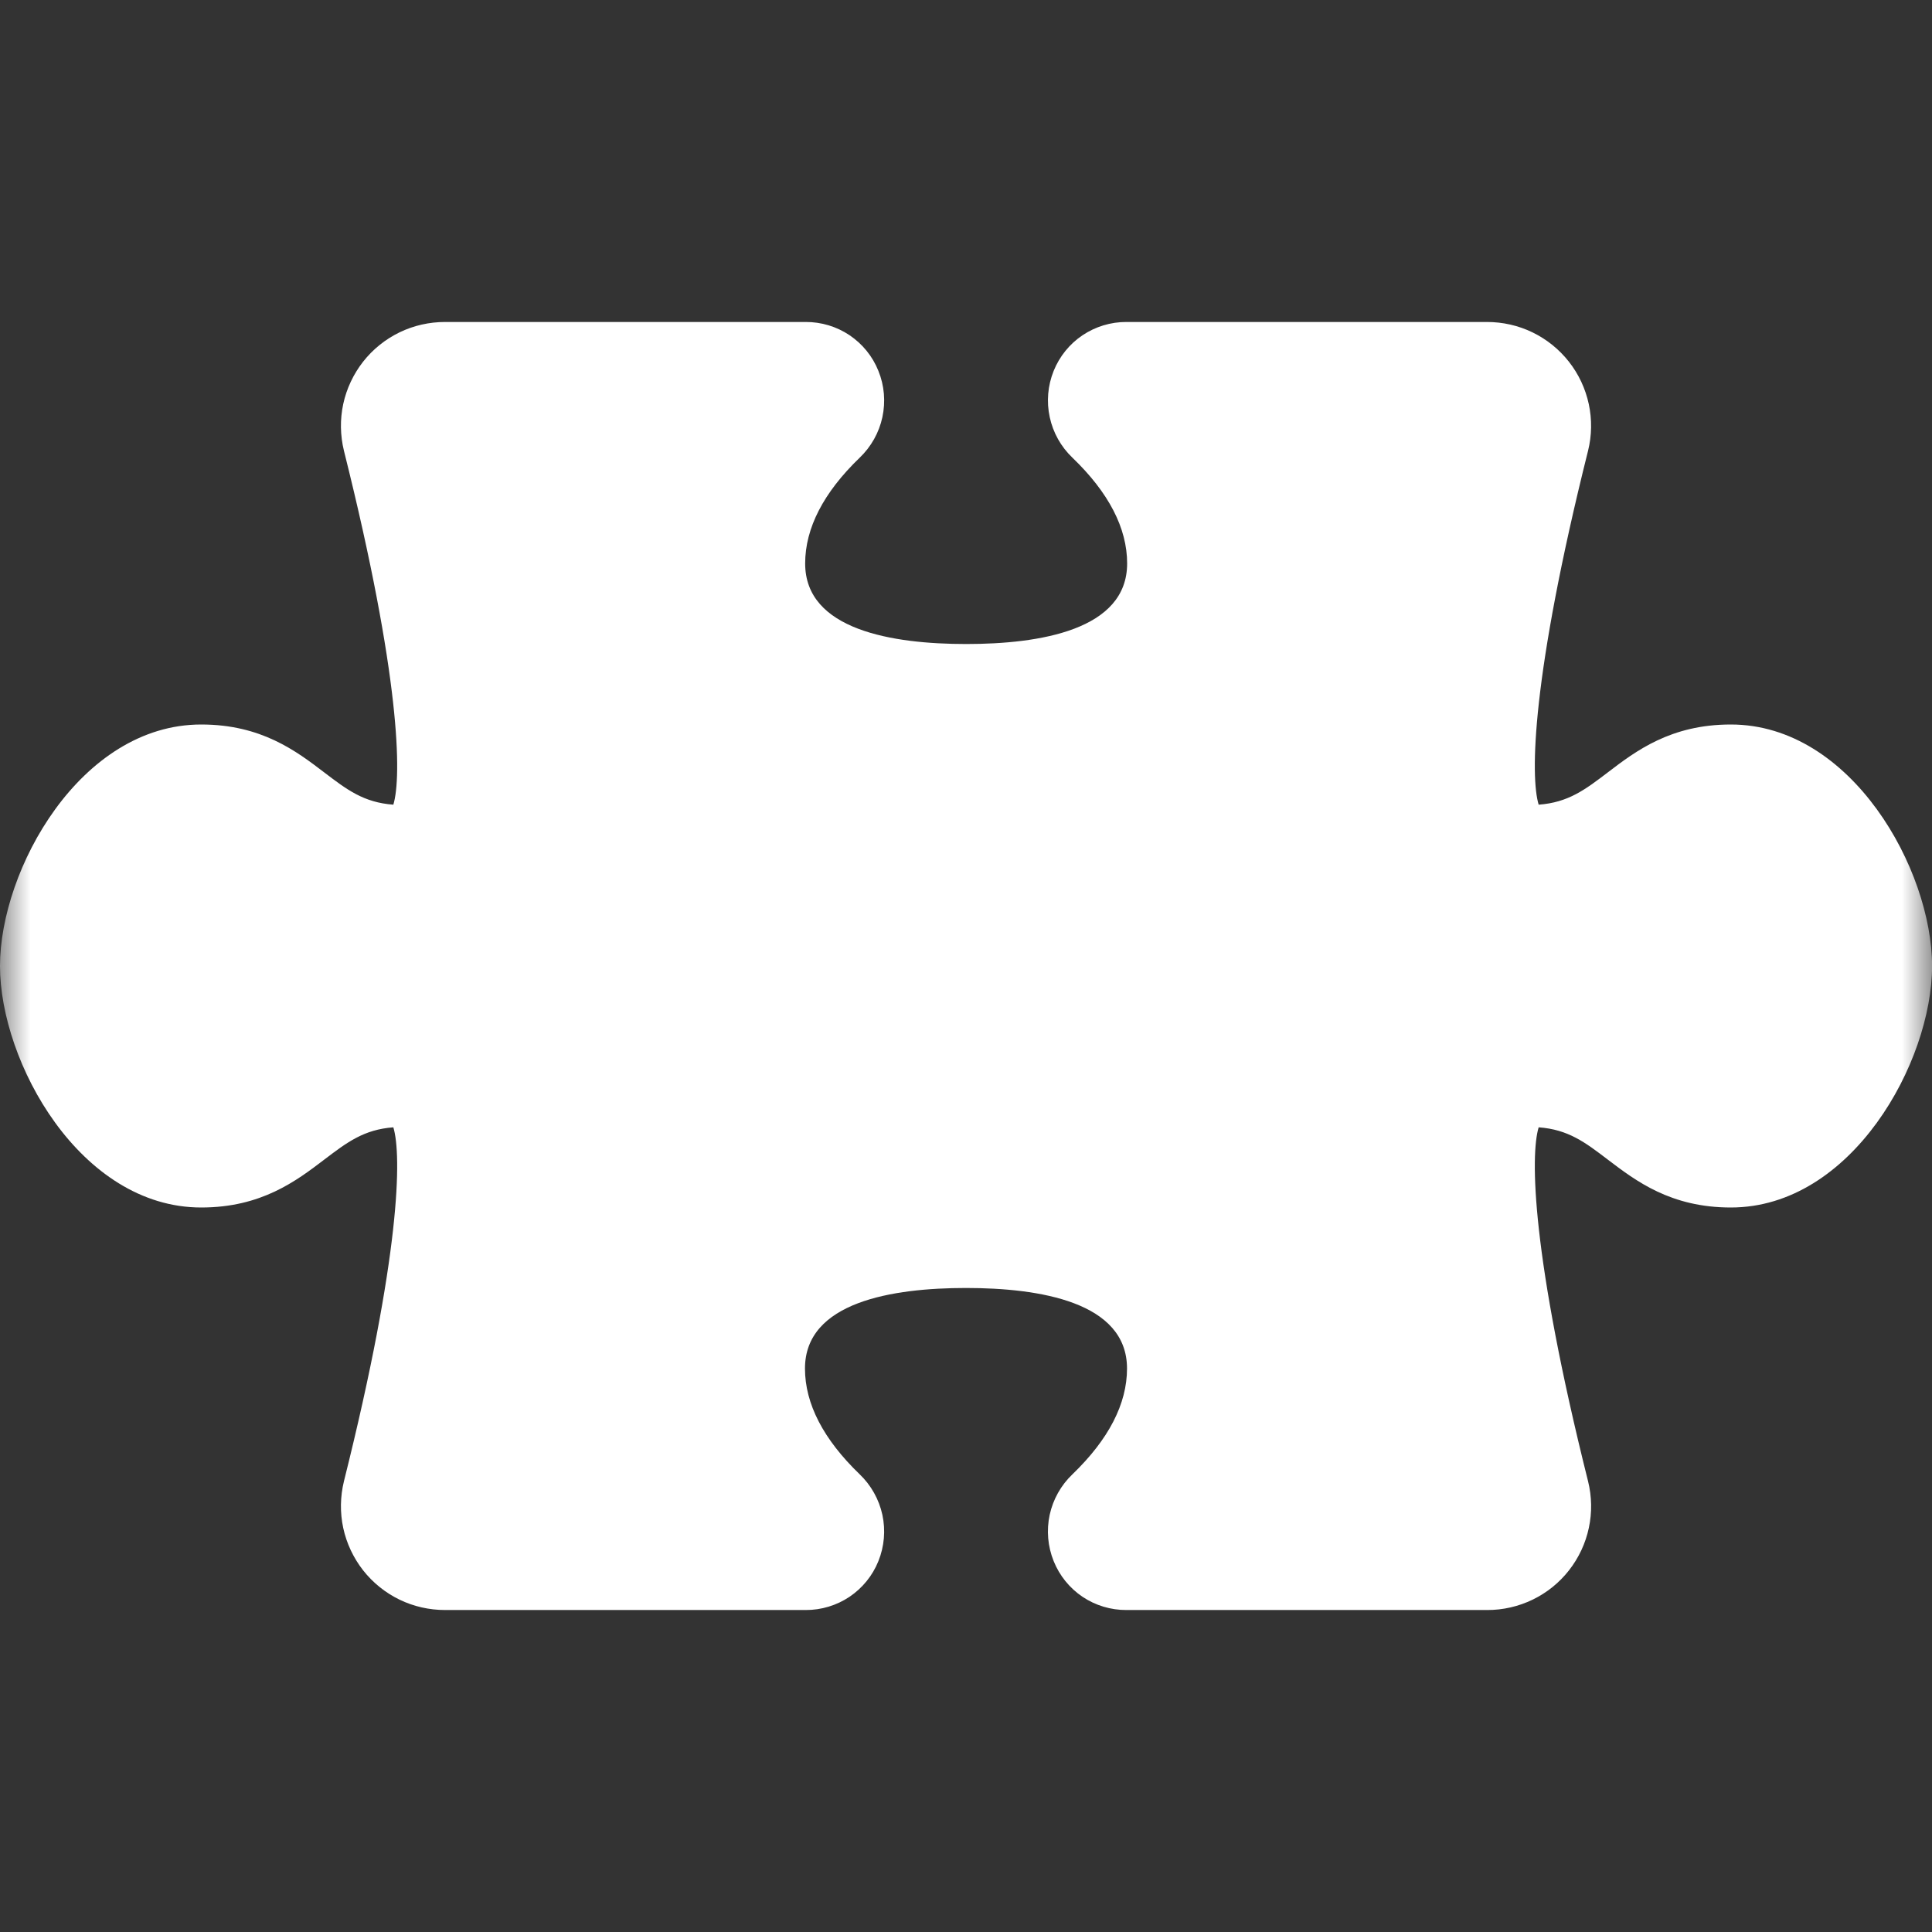 <svg width="32" height="32" viewBox="0 0 32 32" fill="none" xmlns="http://www.w3.org/2000/svg">
<rect x="0" y="0" width="32" height="32" fill="#333333" stroke="none"/>
<g clip-path="url(#clip0_227_788)">
<mask id="mask0_227_788" style="mask-type:luminance" maskUnits="userSpaceOnUse" x="0" y="0" width="32" height="32">
<path d="M0 0H32V32H0V0Z" fill="white"/>
</mask>
<g mask="url(#mask0_227_788)">
<path d="M28.667 12C27.671 12 27.093 12.44 26.628 12.795C26.255 13.079 25.975 13.292 25.485 13.328C25.345 12.868 25.365 11.215 26.303 7.467C26.366 7.213 26.37 6.948 26.315 6.692C26.26 6.437 26.148 6.197 25.986 5.991C25.825 5.786 25.618 5.619 25.383 5.505C25.148 5.391 24.89 5.333 24.628 5.333H18.657C18.398 5.332 18.145 5.409 17.93 5.553C17.715 5.697 17.549 5.903 17.452 6.143C17.354 6.386 17.331 6.653 17.387 6.91C17.442 7.166 17.573 7.4 17.763 7.581C18.364 8.159 18.669 8.748 18.669 9.333C18.669 10.436 17.219 10.667 16.003 10.667C14.787 10.667 13.336 10.436 13.336 9.333C13.336 8.748 13.639 8.159 14.239 7.581C14.428 7.4 14.56 7.166 14.615 6.91C14.67 6.653 14.648 6.386 14.549 6.143C14.453 5.902 14.286 5.697 14.071 5.552C13.856 5.408 13.603 5.332 13.344 5.333H7.372C7.111 5.333 6.852 5.391 6.617 5.505C6.382 5.619 6.175 5.786 6.014 5.991C5.853 6.197 5.74 6.437 5.685 6.692C5.63 6.948 5.635 7.213 5.697 7.467C6.635 11.215 6.655 12.868 6.515 13.328C6.024 13.292 5.745 13.079 5.372 12.795C4.907 12.44 4.329 12 3.333 12C1.329 12 0 14.408 0 16C0 17.592 1.329 20 3.333 20C4.329 20 4.907 19.56 5.373 19.205C5.747 18.921 6.027 18.708 6.515 18.672C6.655 19.132 6.635 20.785 5.697 24.533C5.635 24.787 5.63 25.052 5.685 25.308C5.74 25.563 5.853 25.803 6.014 26.009C6.175 26.214 6.382 26.381 6.617 26.495C6.852 26.609 7.111 26.667 7.372 26.667H13.345C13.604 26.668 13.857 26.591 14.072 26.447C14.286 26.302 14.453 26.097 14.549 25.857C14.647 25.614 14.67 25.347 14.615 25.09C14.559 24.834 14.428 24.6 14.239 24.419C13.639 23.841 13.333 23.252 13.333 22.667C13.333 21.564 14.783 21.333 16 21.333C17.217 21.333 18.667 21.564 18.667 22.667C18.667 23.252 18.363 23.841 17.763 24.419C17.573 24.6 17.442 24.834 17.386 25.09C17.331 25.347 17.354 25.614 17.452 25.857C17.549 26.098 17.715 26.303 17.93 26.448C18.145 26.592 18.398 26.668 18.657 26.667H24.631C24.892 26.668 25.15 26.609 25.386 26.495C25.621 26.381 25.827 26.215 25.988 26.009C26.149 25.803 26.262 25.563 26.316 25.307C26.371 25.052 26.366 24.787 26.303 24.533C25.365 20.785 25.345 19.132 25.485 18.672C25.976 18.708 26.255 18.921 26.628 19.205C27.095 19.56 27.671 20 28.668 20C30.671 20 32.001 17.592 32.001 16C32.001 14.408 30.671 12 28.668 12H28.667Z" fill="white"/>
</g>
</g>
<defs>
<clipPath id="clip0_227_788">
<rect width="32" height="32" fill="white"/>
</clipPath>
</defs>
</svg>

